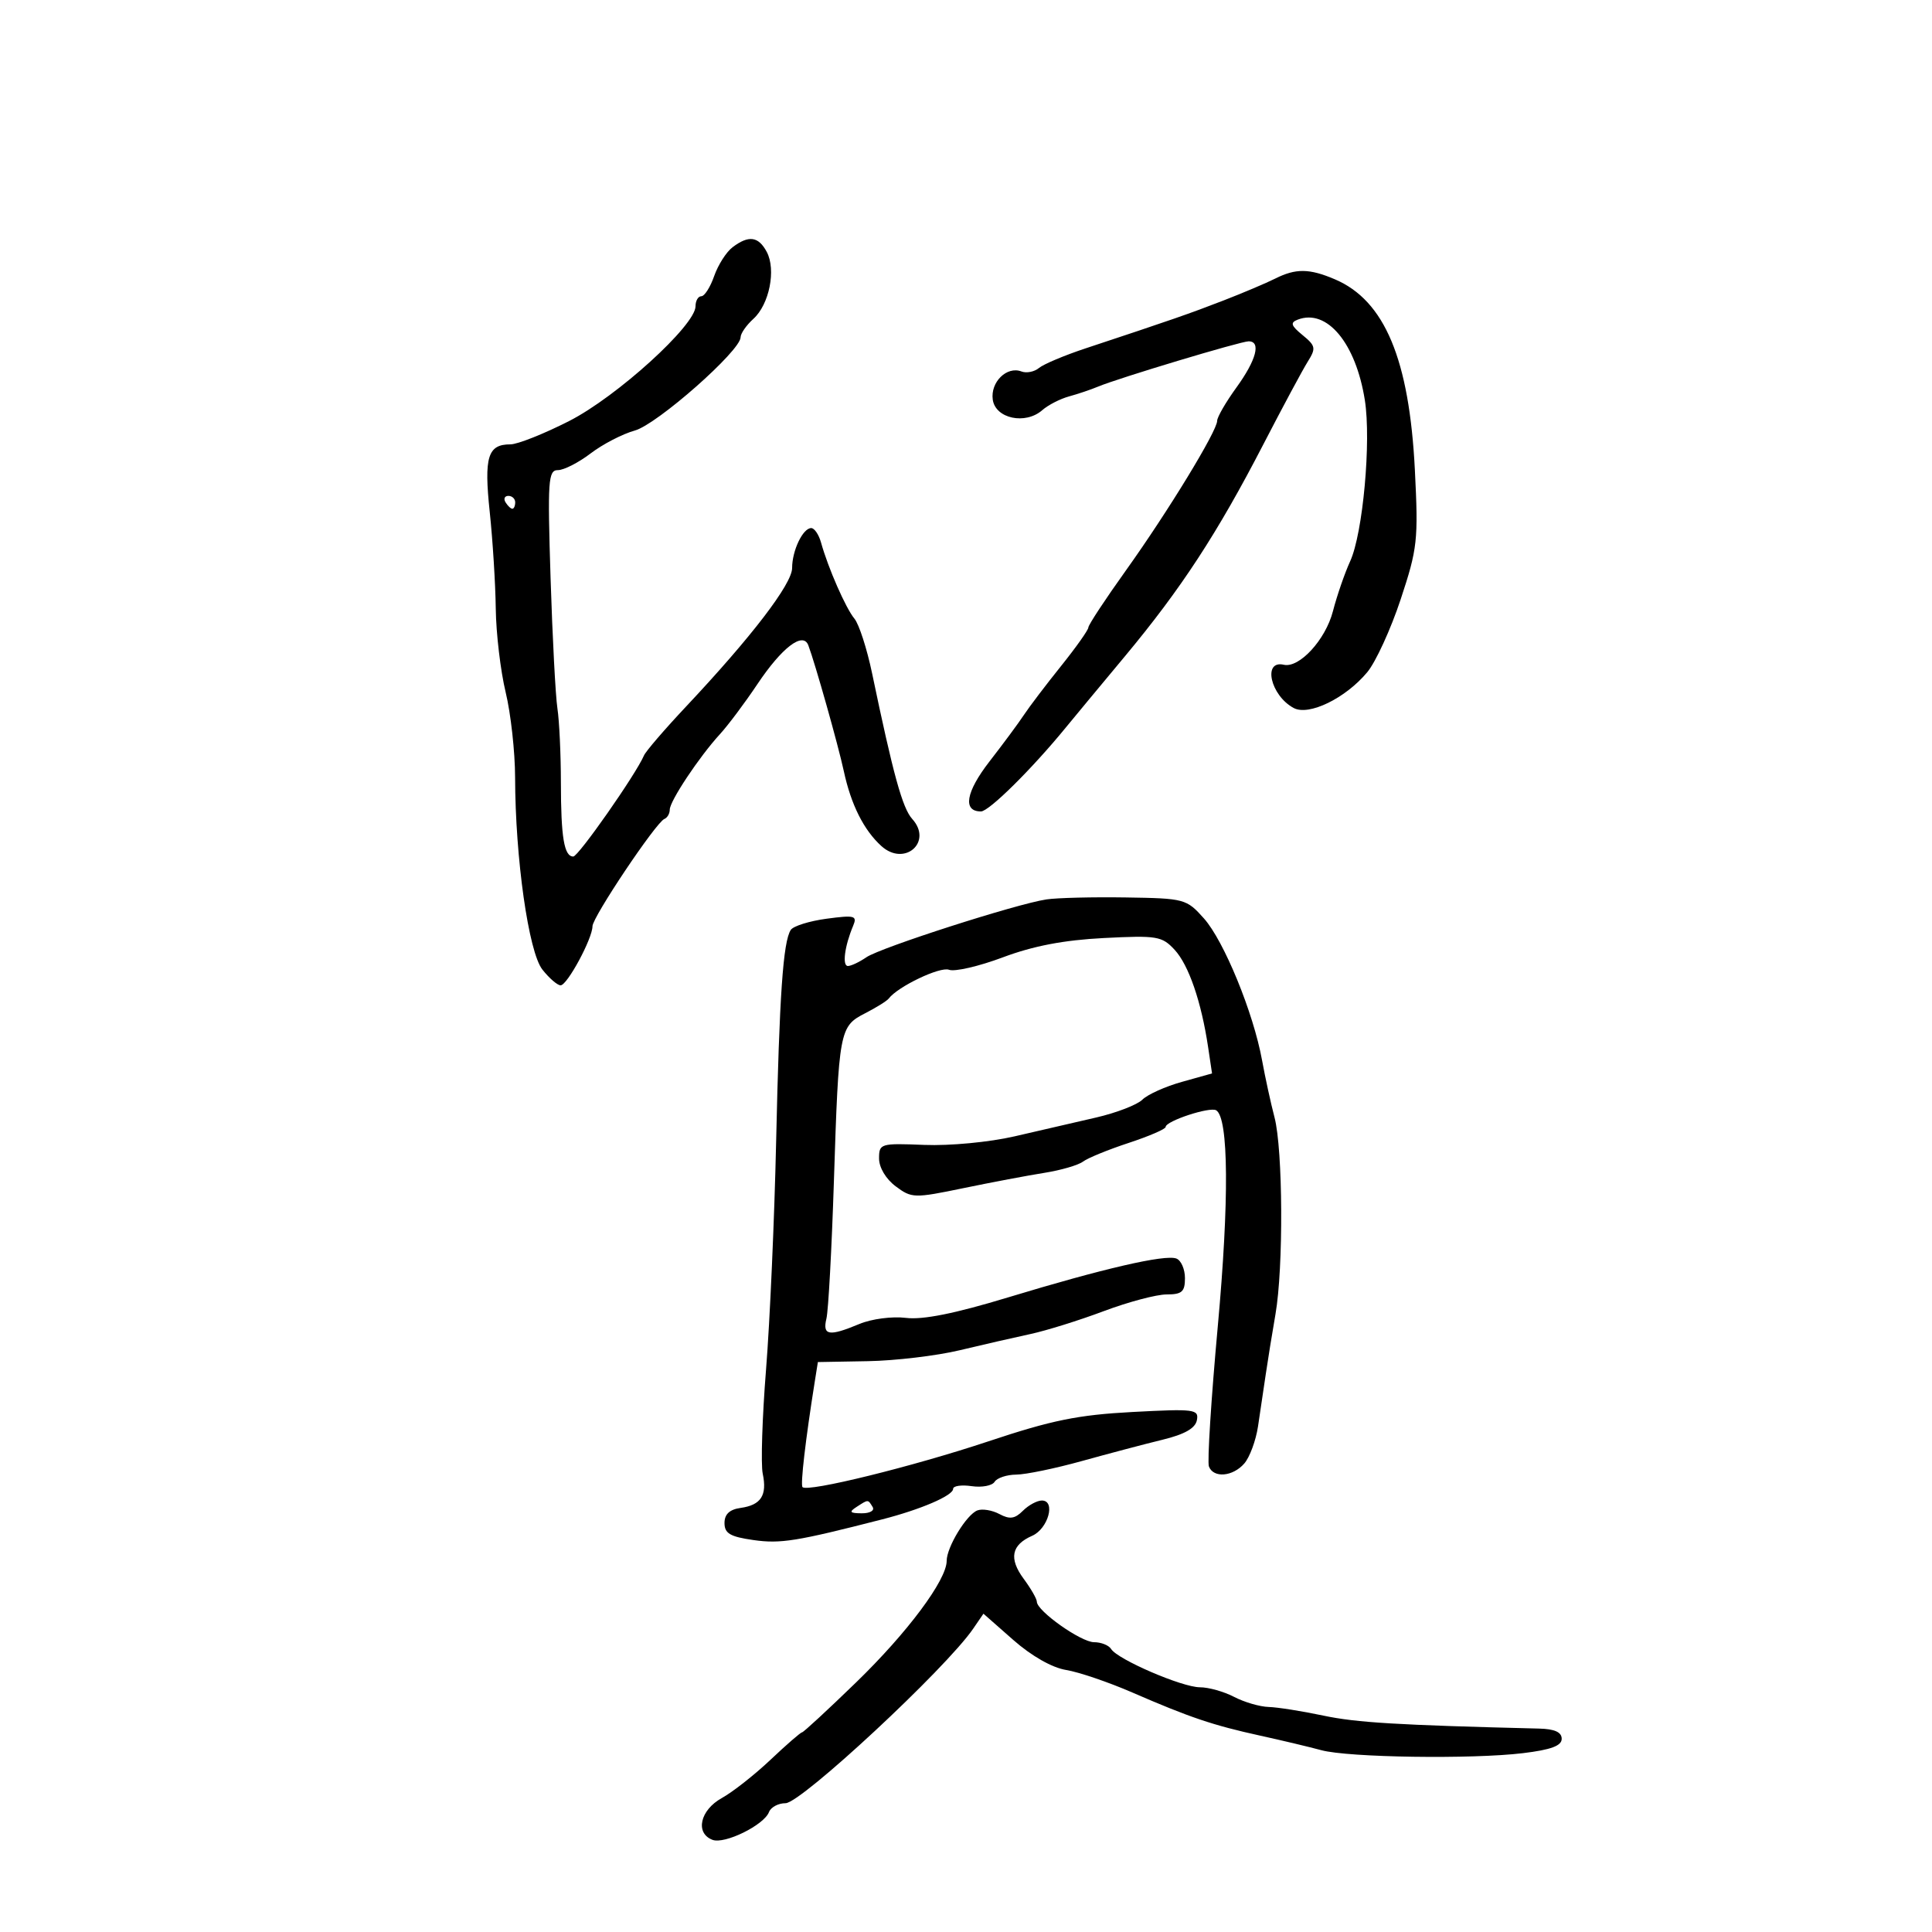<svg xmlns="http://www.w3.org/2000/svg" width="300" height="300" viewBox="0 0 300 300" version="1.1">
	<path d="M 113.746 38.395 C 112.781 39.128, 111.499 41.138, 110.898 42.863 C 110.296 44.589, 109.398 46, 108.902 46 C 108.406 46, 108 46.702, 108 47.561 C 108 50.513, 95.793 61.597, 88.382 65.374 C 84.469 67.368, 80.362 69, 79.256 69 C 75.734 69, 75.140 70.942, 76.046 79.500 C 76.511 83.900, 76.932 90.650, 76.982 94.500 C 77.031 98.350, 77.723 104.200, 78.520 107.500 C 79.317 110.800, 79.976 116.746, 79.984 120.714 C 80.012 133.275, 82.077 147.829, 84.220 150.552 C 85.279 151.898, 86.553 153, 87.052 153 C 88.082 153, 92 145.736, 92 143.828 C 92 142.415, 101.872 127.682, 103.164 127.167 C 103.624 126.983, 104 126.333, 104 125.720 C 104 124.391, 108.579 117.505, 111.793 114 C 113.054 112.625, 115.662 109.142, 117.590 106.260 C 121.421 100.531, 124.696 98.029, 125.517 100.207 C 126.584 103.038, 130.169 115.747, 131.025 119.736 C 132.140 124.932, 134.133 128.905, 136.860 131.374 C 140.462 134.633, 144.887 130.742, 141.648 127.164 C 140.134 125.491, 138.698 120.279, 135.421 104.564 C 134.625 100.750, 133.389 96.925, 132.675 96.064 C 131.331 94.447, 128.586 88.190, 127.491 84.250 C 127.147 83.013, 126.461 82, 125.968 82 C 124.669 82, 123 85.488, 123 88.203 C 123 90.670, 116.683 98.918, 106.500 109.747 C 103.200 113.256, 100.272 116.662, 99.994 117.314 C 98.750 120.228, 89.814 133, 89.019 133 C 87.597 133, 87.101 130.032, 87.095 121.500 C 87.092 117.100, 86.849 111.925, 86.555 110 C 86.261 108.075, 85.783 98.963, 85.492 89.750 C 85.013 74.545, 85.118 73, 86.638 73 C 87.558 73, 89.844 71.831, 91.717 70.403 C 93.590 68.974, 96.678 67.376, 98.579 66.851 C 102.036 65.896, 115 54.465, 115 52.371 C 115 51.788, 115.891 50.503, 116.980 49.518 C 119.464 47.270, 120.540 41.877, 119.056 39.105 C 117.766 36.694, 116.253 36.492, 113.746 38.395 M 198 43.266 C 196.625 43.955, 193.025 45.479, 190 46.653 C 184.740 48.693, 181.902 49.678, 168.567 54.094 C 165.304 55.174, 162.048 56.545, 161.330 57.141 C 160.613 57.737, 159.388 57.979, 158.610 57.681 C 156.342 56.810, 153.771 59.335, 154.155 62.056 C 154.571 65, 159.219 65.990, 161.838 63.693 C 162.752 62.892, 164.625 61.930, 166 61.555 C 167.375 61.181, 169.400 60.497, 170.500 60.036 C 173.646 58.717, 192.647 53, 193.886 53 C 195.849 53, 195.085 55.900, 192 60.159 C 190.350 62.436, 189 64.769, 189 65.342 C 189 66.922, 181.360 79.448, 174.821 88.591 C 171.619 93.066, 169 97.045, 169 97.432 C 169 97.818, 167.088 100.519, 164.750 103.433 C 162.412 106.347, 159.825 109.754, 159 111.004 C 158.175 112.255, 155.777 115.498, 153.670 118.210 C 149.970 122.976, 149.447 126, 152.324 126 C 153.572 126, 160.245 119.398, 165.508 112.958 C 166.613 111.606, 170.739 106.633, 174.677 101.907 C 183.392 91.448, 189.029 82.818, 196.173 69 C 199.158 63.225, 202.253 57.458, 203.050 56.185 C 204.374 54.070, 204.306 53.711, 202.264 52.036 C 200.451 50.549, 200.311 50.095, 201.523 49.629 C 206.051 47.892, 210.532 53.274, 211.932 62.134 C 212.938 68.497, 211.632 82.834, 209.653 87.150 C 208.808 88.992, 207.603 92.490, 206.973 94.923 C 205.832 99.338, 201.757 103.775, 199.351 103.223 C 196.017 102.457, 197.287 108.013, 200.886 109.939 C 203.241 111.199, 208.940 108.426, 212.306 104.381 C 213.625 102.797, 215.960 97.705, 217.495 93.066 C 220.109 85.170, 220.250 83.890, 219.703 73.012 C 218.837 55.792, 215.012 46.665, 207.282 43.371 C 203.307 41.677, 201.216 41.653, 198 43.266 M 78.500 78 C 78.840 78.550, 79.316 79, 79.559 79 C 79.802 79, 80 78.550, 80 78 C 80 77.450, 79.523 77, 78.941 77 C 78.359 77, 78.160 77.450, 78.500 78 M 162.500 139.659 C 157.826 140.357, 136.729 147.135, 134.527 148.646 C 133.443 149.391, 132.153 150, 131.661 150 C 130.749 150, 131.154 146.900, 132.477 143.755 C 133.136 142.187, 132.717 142.075, 128.355 142.658 C 125.685 143.015, 123.181 143.797, 122.792 144.395 C 121.598 146.228, 121.022 154.561, 120.517 177.308 C 120.251 189.303, 119.547 205.199, 118.953 212.634 C 118.360 220.068, 118.127 227.354, 118.435 228.825 C 119.144 232.201, 118.174 233.704, 115 234.149 C 113.284 234.390, 112.500 235.127, 112.500 236.500 C 112.500 238.109, 113.380 238.625, 117 239.140 C 121.205 239.737, 123.662 239.342, 137 235.923 C 142.983 234.389, 148 232.231, 148 231.189 C 148 230.726, 149.297 230.537, 150.882 230.769 C 152.466 231.002, 154.068 230.699, 154.441 230.096 C 154.813 229.493, 156.329 228.989, 157.809 228.976 C 159.289 228.964, 163.875 228.014, 168 226.867 C 172.125 225.720, 177.750 224.234, 180.500 223.565 C 183.947 222.727, 185.609 221.783, 185.852 220.526 C 186.180 218.828, 185.490 218.740, 175.852 219.253 C 167.382 219.703, 163.319 220.530, 153.500 223.804 C 141.749 227.723, 125.392 231.752, 124.613 230.920 C 124.266 230.550, 125.081 223.538, 126.522 214.500 L 127 211.500 134.750 211.362 C 139.012 211.287, 145.425 210.525, 149 209.670 C 152.575 208.815, 157.525 207.680, 160 207.149 C 162.475 206.618, 167.604 205.017, 171.397 203.591 C 175.190 202.166, 179.578 201, 181.147 201 C 183.533 201, 184 200.586, 184 198.469 C 184 197.076, 183.401 195.708, 182.670 195.427 C 180.918 194.754, 171.303 196.974, 156.500 201.468 C 148.253 203.972, 143.302 204.964, 140.670 204.640 C 138.533 204.377, 135.342 204.795, 133.452 205.584 C 128.727 207.559, 127.689 207.390, 128.328 204.750 C 128.628 203.512, 129.148 193.950, 129.485 183.500 C 130.243 159.951, 130.348 159.385, 134.333 157.343 C 136.075 156.451, 137.725 155.422, 138 155.058 C 139.404 153.195, 145.979 150.055, 147.363 150.586 C 148.237 150.921, 152 150.052, 155.726 148.654 C 160.442 146.884, 165.201 145.974, 171.392 145.658 C 179.663 145.235, 180.431 145.363, 182.392 147.480 C 184.579 149.843, 186.540 155.538, 187.594 162.591 L 188.205 166.683 183.521 167.994 C 180.945 168.715, 178.186 169.957, 177.390 170.753 C 176.594 171.549, 173.368 172.796, 170.221 173.524 C 167.075 174.253, 161.364 175.571, 157.530 176.455 C 153.611 177.358, 147.483 177.939, 143.530 177.781 C 136.704 177.508, 136.500 177.570, 136.500 179.892 C 136.500 181.299, 137.563 183.077, 139.080 184.210 C 141.568 186.068, 141.943 186.078, 149.580 184.498 C 153.936 183.596, 159.601 182.526, 162.169 182.119 C 164.737 181.712, 167.437 180.926, 168.169 180.372 C 168.901 179.819, 172.088 178.515, 175.250 177.476 C 178.412 176.436, 181 175.319, 181 174.994 C 181 174.074, 187.882 171.809, 188.853 172.409 C 190.788 173.605, 190.881 186.419, 189.096 205.964 C 188.068 217.219, 187.449 227.006, 187.720 227.714 C 188.427 229.554, 191.428 229.301, 193.214 227.250 C 194.051 226.287, 195.009 223.700, 195.342 221.500 C 195.675 219.300, 196.209 215.700, 196.530 213.500 C 196.850 211.300, 197.537 207.055, 198.056 204.066 C 199.309 196.854, 199.218 178.516, 197.905 173.500 C 197.329 171.300, 196.458 167.308, 195.970 164.629 C 194.624 157.241, 190.052 146.090, 186.941 142.607 C 184.235 139.577, 183.936 139.496, 174.833 139.356 C 169.700 139.276, 164.150 139.413, 162.500 139.659 M 133 234 C 131.793 234.780, 131.951 234.972, 133.809 234.985 C 135.097 234.993, 135.845 234.558, 135.500 234 C 134.757 232.798, 134.861 232.798, 133 234 M 158.831 234.598 C 157.581 235.847, 156.788 235.957, 155.189 235.101 C 154.065 234.499, 152.526 234.245, 151.770 234.535 C 150.079 235.184, 147 240.242, 147 242.370 C 147 245.339, 140.916 253.503, 132.941 261.236 C 128.537 265.506, 124.756 269, 124.538 269 C 124.321 269, 122.121 270.913, 119.650 273.250 C 117.179 275.587, 113.772 278.267, 112.079 279.203 C 108.704 281.071, 107.906 284.643, 110.631 285.688 C 112.514 286.411, 118.630 283.405, 119.410 281.374 C 119.700 280.618, 120.857 280, 121.981 280 C 124.391 280, 146.861 259.105, 151.105 252.916 L 152.710 250.575 157.346 254.655 C 160.175 257.145, 163.369 258.960, 165.543 259.313 C 167.502 259.631, 172.118 261.200, 175.802 262.800 C 184.752 266.687, 188.346 267.900, 195.672 269.508 C 199.066 270.253, 203.341 271.270, 205.172 271.768 C 209.363 272.909, 228.561 273.190, 236.500 272.228 C 240.843 271.701, 242.500 271.086, 242.500 270 C 242.500 268.969, 241.406 268.473, 239 268.414 C 217.025 267.873, 210.627 267.488, 205.500 266.401 C 202.200 265.701, 198.375 265.097, 197 265.058 C 195.625 265.019, 193.211 264.315, 191.636 263.494 C 190.060 262.672, 187.669 262, 186.322 262 C 183.563 262, 173.537 257.678, 172.535 256.057 C 172.176 255.475, 170.984 255, 169.888 255 C 167.856 255, 161 250.147, 161 248.710 C 161 248.275, 160.080 246.675, 158.956 245.155 C 156.628 242.005, 157.043 239.895, 160.269 238.479 C 162.759 237.386, 163.972 233, 161.784 233 C 161.038 233, 159.710 233.719, 158.831 234.598" stroke="none" fill="black" fill-rule="evenodd"/>
</svg>